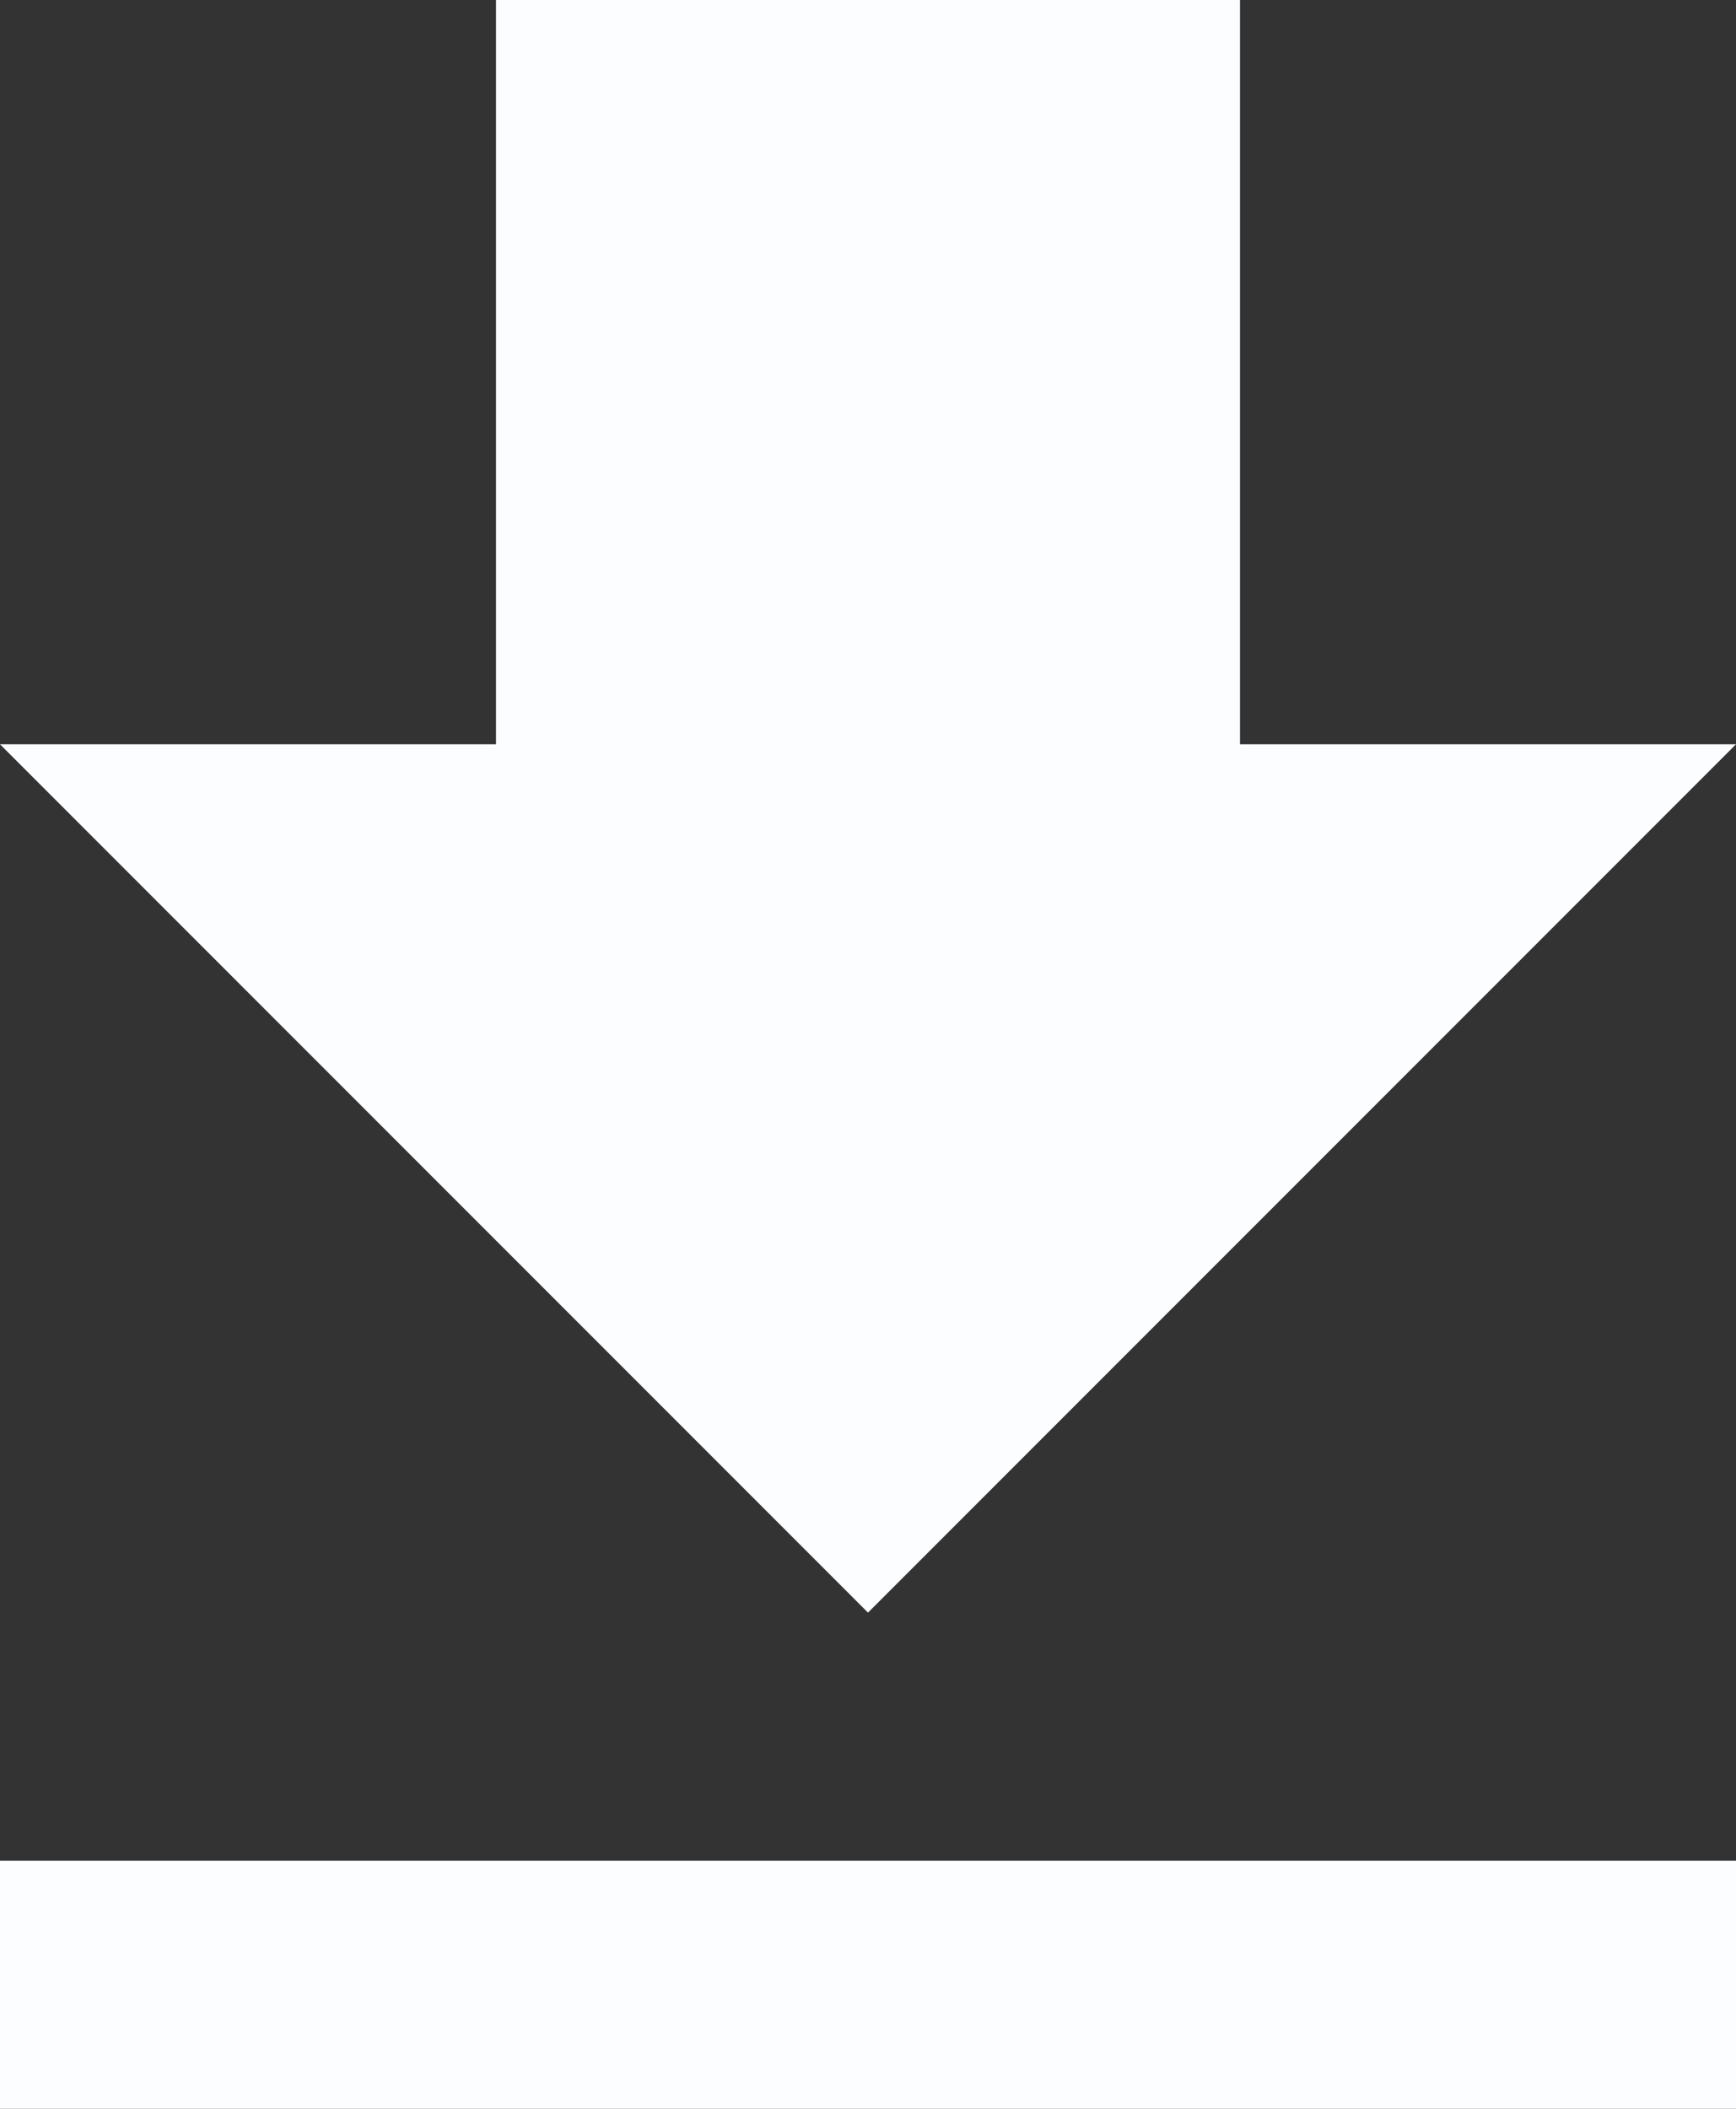 <svg width="14" height="17" viewBox="0 0 14 17" fill="none" xmlns="http://www.w3.org/2000/svg">
<rect x="0" y="0" width="14" height="17" fill="#333333" stroke="none"/>
<path d="M0 17H14V15H0V17ZM14 6H10V0H4V6H0L7 13L14 6Z" fill="#FBFDFF"/>
</svg>

